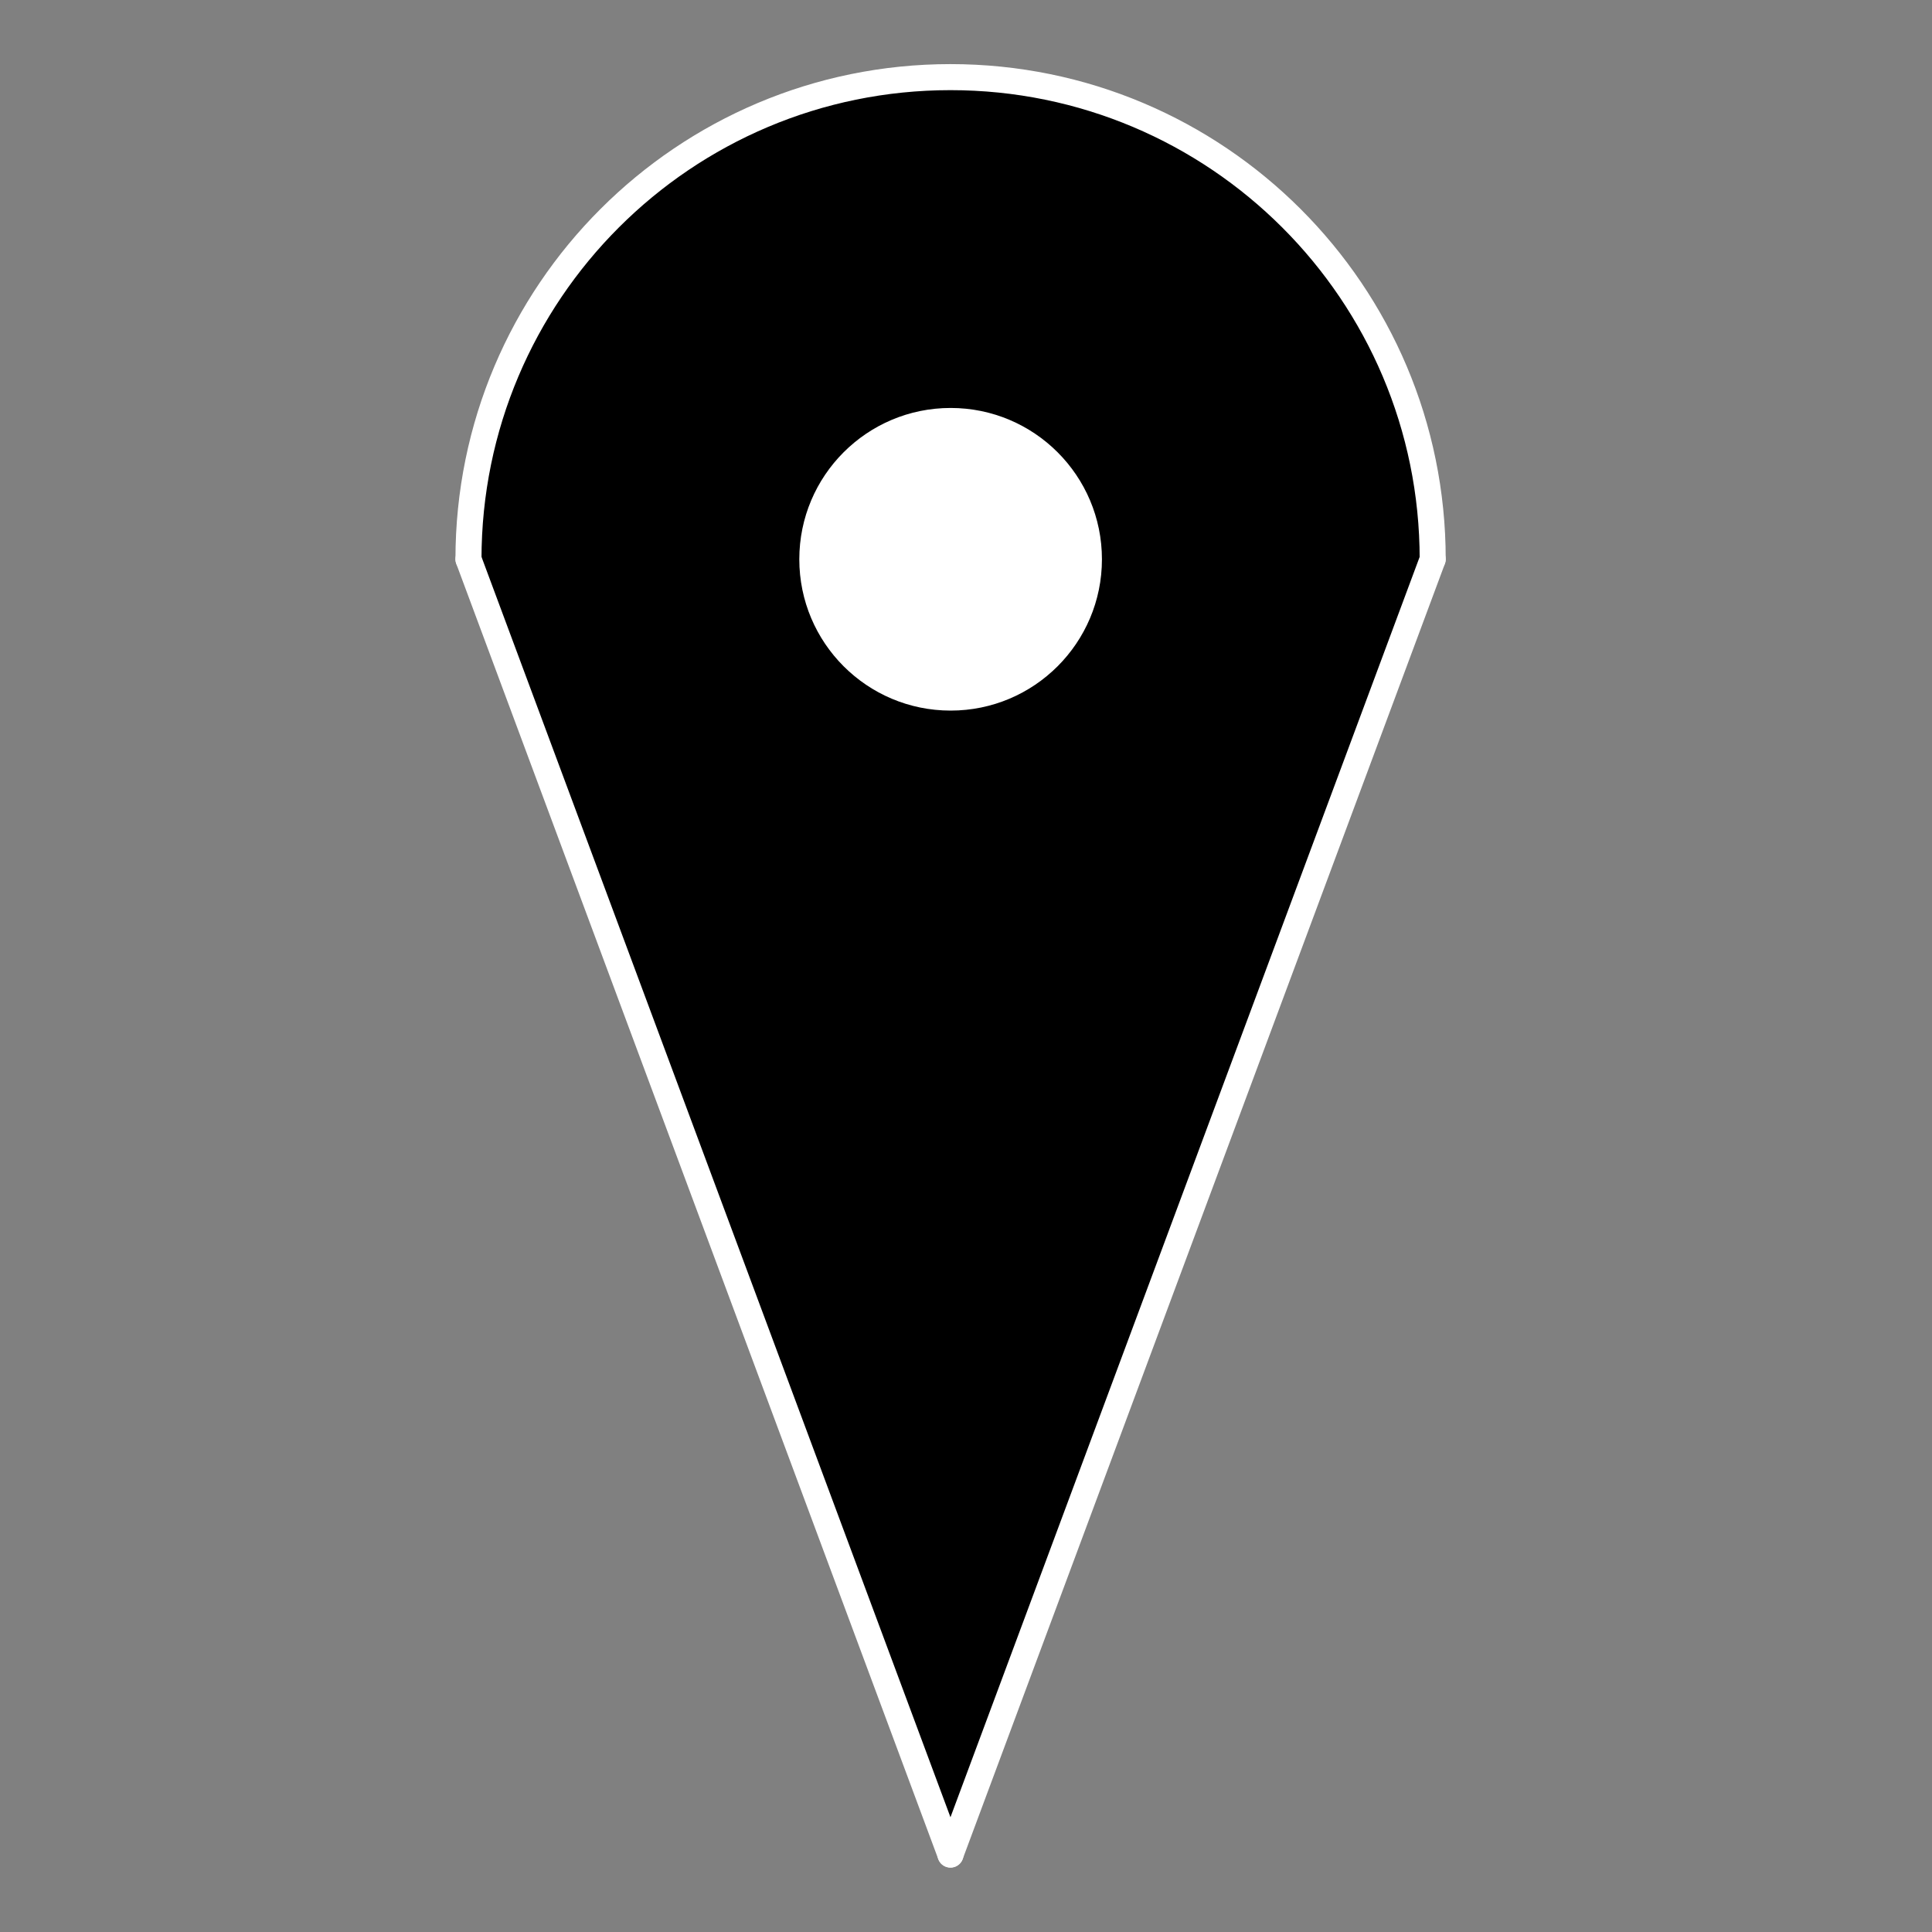 <?xml version="1.0" encoding="utf-8"?>
<!-- Generator: Adobe Illustrator 15.0.0, SVG Export Plug-In  -->
<!DOCTYPE svg PUBLIC "-//W3C//DTD SVG 1.1//EN" "http://www.w3.org/Graphics/SVG/1.1/DTD/svg11.dtd">
<svg version="1.1"
	 xmlns="http://www.w3.org/2000/svg" xmlns:xlink="http://www.w3.org/1999/xlink" xmlns:a="http://ns.adobe.com/AdobeSVGViewerExtensions/3.0/"
	 x="0px" y="0px" width="25px" height="25px" viewBox="-5.893 -0.83 25 25" enable-background="new -5.893 -0.83 25 25"
	 xml:space="preserve">
<rect x="-5.893" y="-0.83" width="25" height="25" fill="#808080" stroke="none"/>
<defs>
</defs>
<g id="XMLID_18_">
	<g>
		<path d="M12.646,6.406l-6.24,16.762L0.169,6.406c0-3.448,2.793-6.238,6.237-6.238C9.852,0.168,12.646,2.958,12.646,6.406z"/>
	</g>
	<g>
		
			<line fill="none" stroke="#FFFFFF" stroke-width="0.337" stroke-linecap="round" stroke-linejoin="round" x1="12.646" y1="6.406" x2="6.406" y2="23.168"/>
		
			<line fill="none" stroke="#FFFFFF" stroke-width="0.337" stroke-linecap="round" stroke-linejoin="round" x1="6.406" y1="23.168" x2="0.169" y2="6.406"/>
		<path fill="none" stroke="#FFFFFF" stroke-width="0.337" stroke-linecap="round" stroke-linejoin="round" d="M12.646,6.406
			c0-3.448-2.795-6.238-6.24-6.238c-3.444,0-6.237,2.79-6.237,6.238"/>
	</g>
</g>
<circle fill="#FFFFFF" cx="6.408" cy="6.407" r="1.958"/>
</svg>
